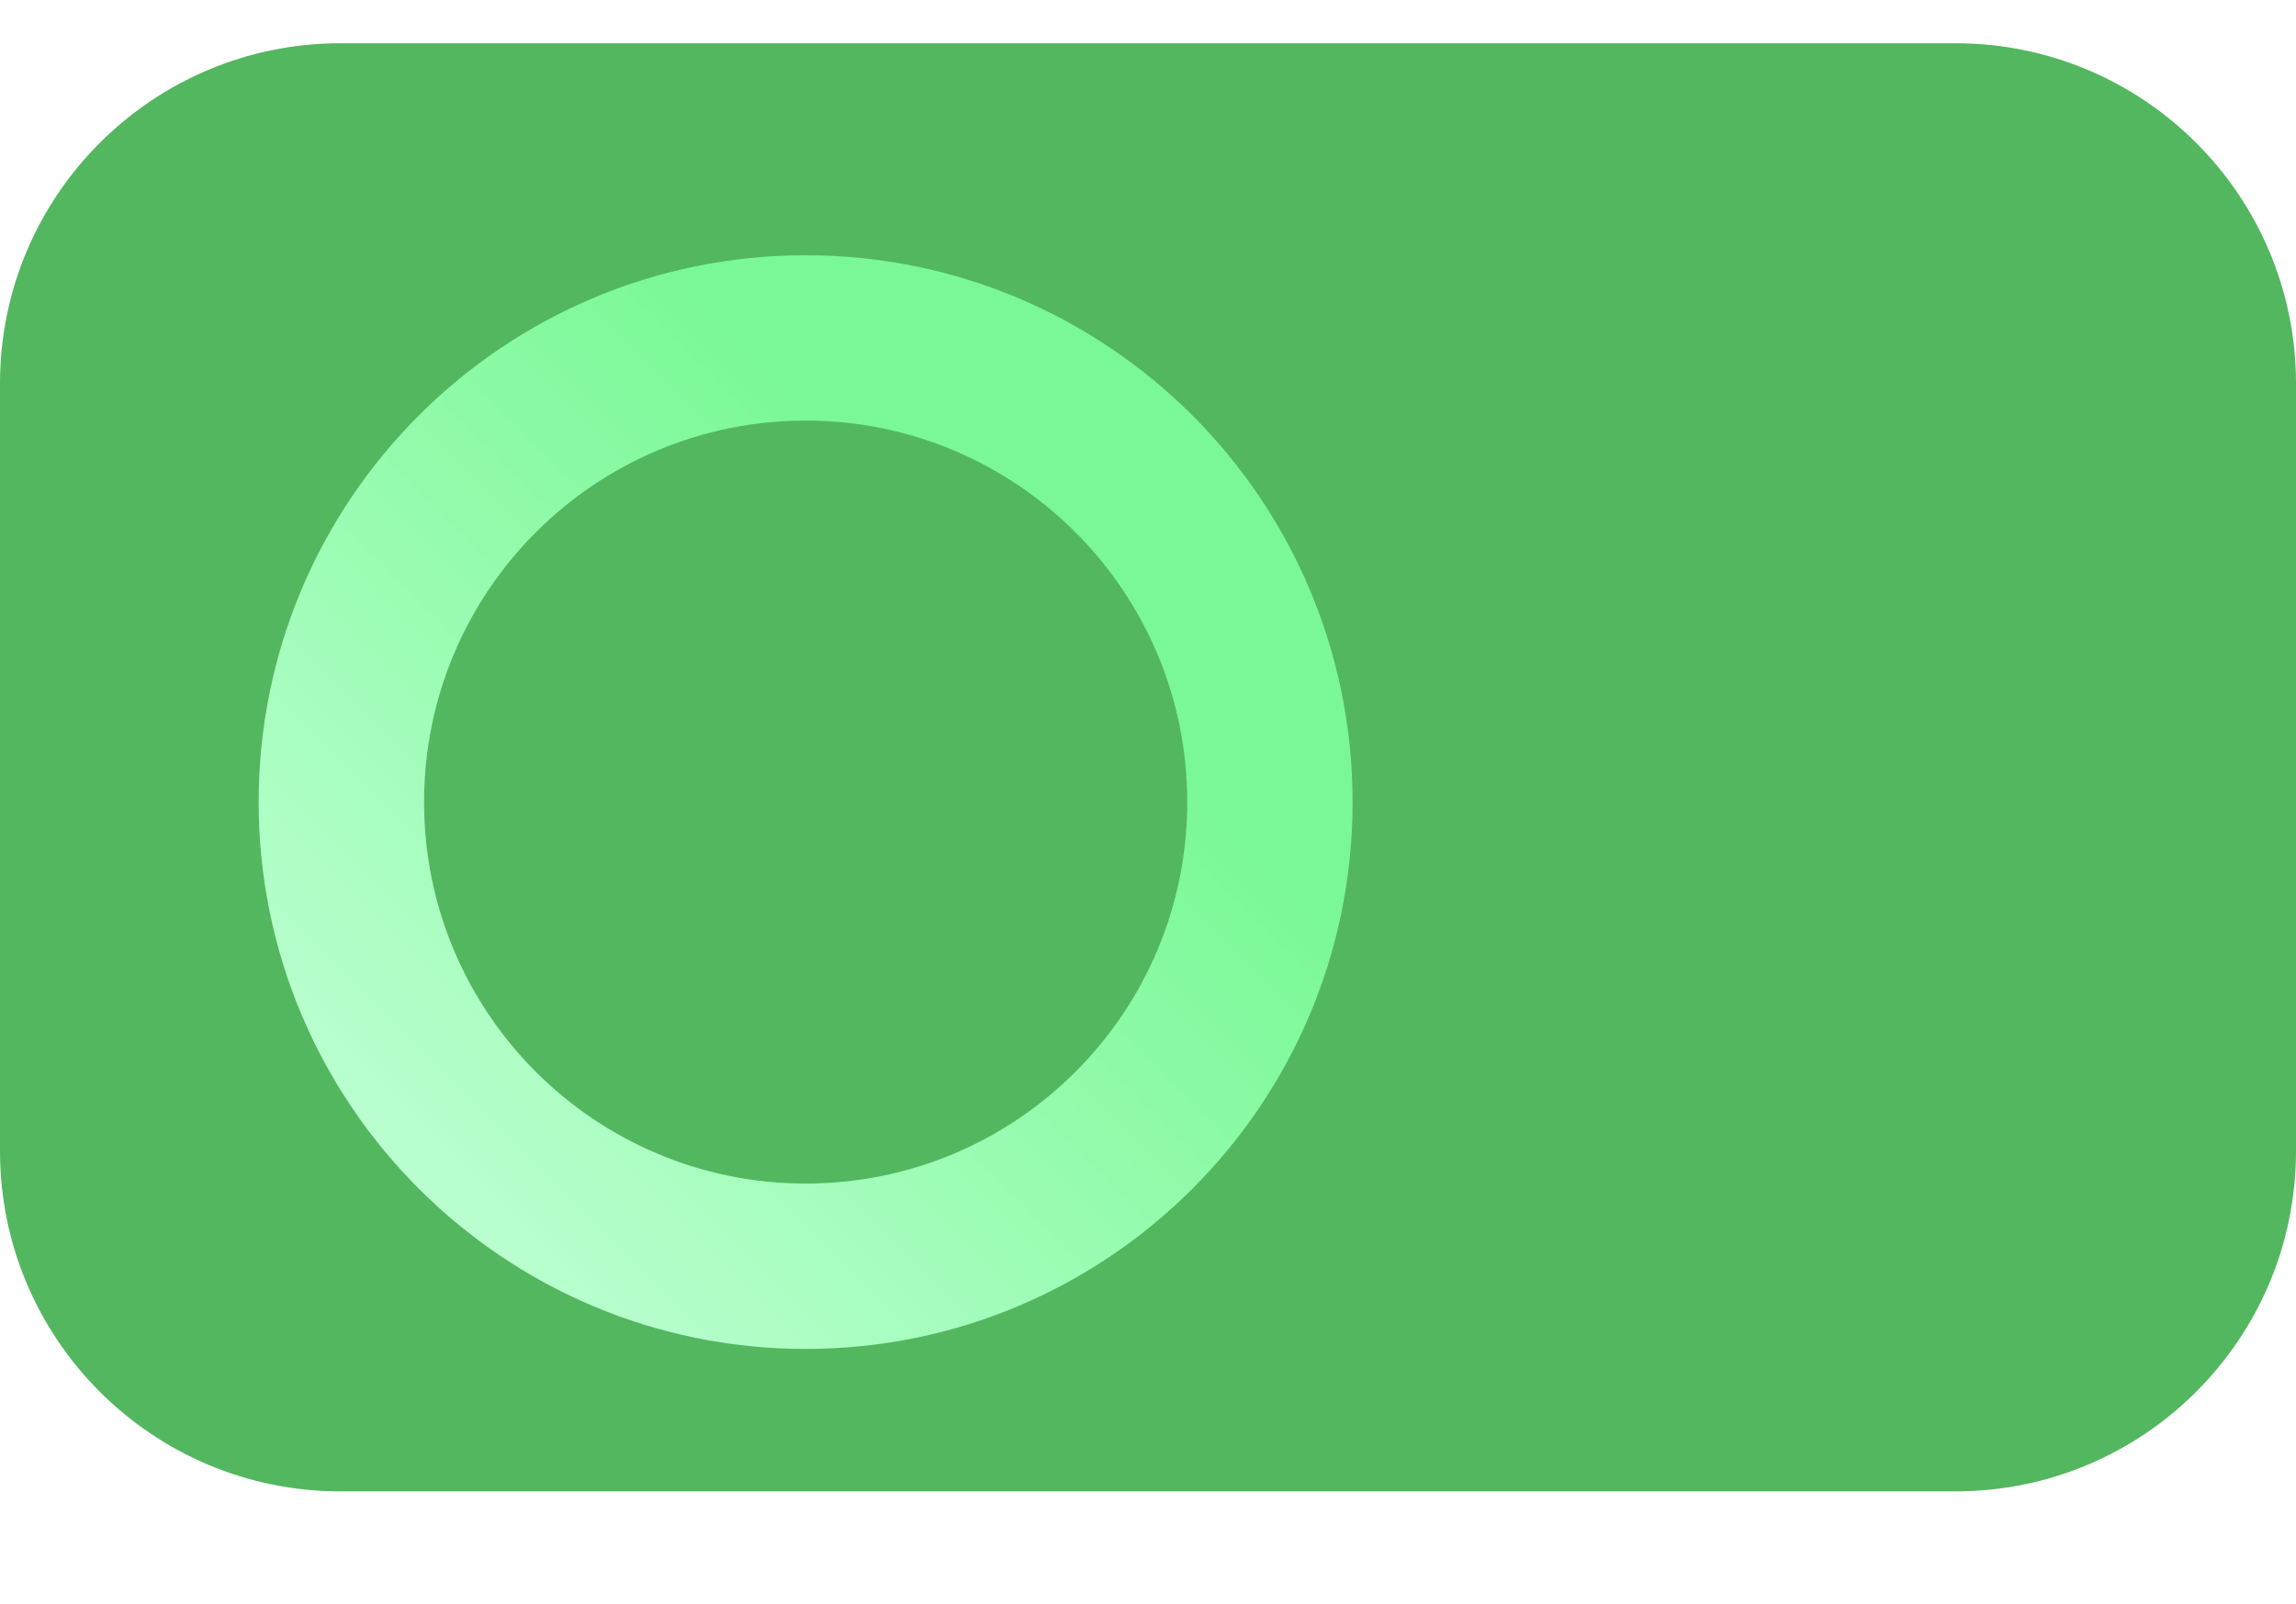 <svg viewBox="0 0 764.64 534.4" fill="none" xmlns="http://www.w3.org/2000/svg" xmlns:xlink="http://www.w3.org/1999/xlink">
	<defs>
		<filter id="filter_6_3_dd" x="1.11" y="0" 
        width="534.4" height="534.4" filterUnits="userSpaceOnUse" 
        color-interpolation-filters="sRGB"
        >
			<feFlood flood-opacity="0" result="BackgroundImageFix"/>
			<feColorMatrix in="SourceAlpha" type="matrix" values="0 0 0 0 0 0 0 0 0 0 0 0 0 0 0 0 0 0 127 0" result="hardAlpha"/>
			<feOffset dx="25.51" dy="11.34"/>
			<feGaussianBlur stdDeviation="28.347"/>
			<feComposite in2="hardAlpha" operator="out" k2="-1" k3="1"/>
			<feColorMatrix type="matrix" values="0 0 0 0 0 0 0 0 0 0.4 0 0 0 0 0.2 0 0 0 0.75 0"/>
			<feBlend mode="normal" in2="BackgroundImageFix" result="effect_dropShadow_1"/>
			<feBlend mode="normal" in="SourceGraphic" in2="effect_dropShadow_1" result="shape"/>
		</filter>
		<linearGradient x1="113.99" y1="384.66" x2="371.6" y2="127.05" id="paint_linear_6_3_0" gradientUnits="userSpaceOnUse">
			<stop stop-color="#BAFFD0"/>
			<stop offset="0.77" stop-color="#7AF895"/>
		</linearGradient>
	</defs>
	<path id="Vector" d="M113.39 14.41L651.25 14.41C713.87 14.41 764.64 65.17 764.64 127.8L764.64 383.42C764.64 446.04 713.87 496.81 651.25 496.81L113.39 496.81C50.76 496.81 0 446.04 0 383.42L0 127.8C0 65.17 50.76 14.41 113.39 14.41Z" fill="#53B75F" fill-opacity="1" fill-rule="evenodd"/>
	<g filter="url(#filter_6_3_dd)">
		<path id="Vector" d="M424.95 255.86C424.95 356.46 343.4 438.02 242.8 438.02C142.2 438.02 60.63 356.46 60.63 255.86C60.63 155.25 142.2 73.69 242.8 73.69C343.4 73.69 424.95 155.25 424.95 255.86ZM242.8 128.77C172.61 128.77 115.72 185.67 115.72 255.85C115.72 326.03 172.62 382.93 242.8 382.93C312.98 382.93 369.88 326.03 369.88 255.85C369.88 185.67 312.98 128.77 242.8 128.77Z" fill="url(#paint_linear_6_3_0)" fill-opacity="1" fill-rule="nonzero"/>
	</g>
</svg>
